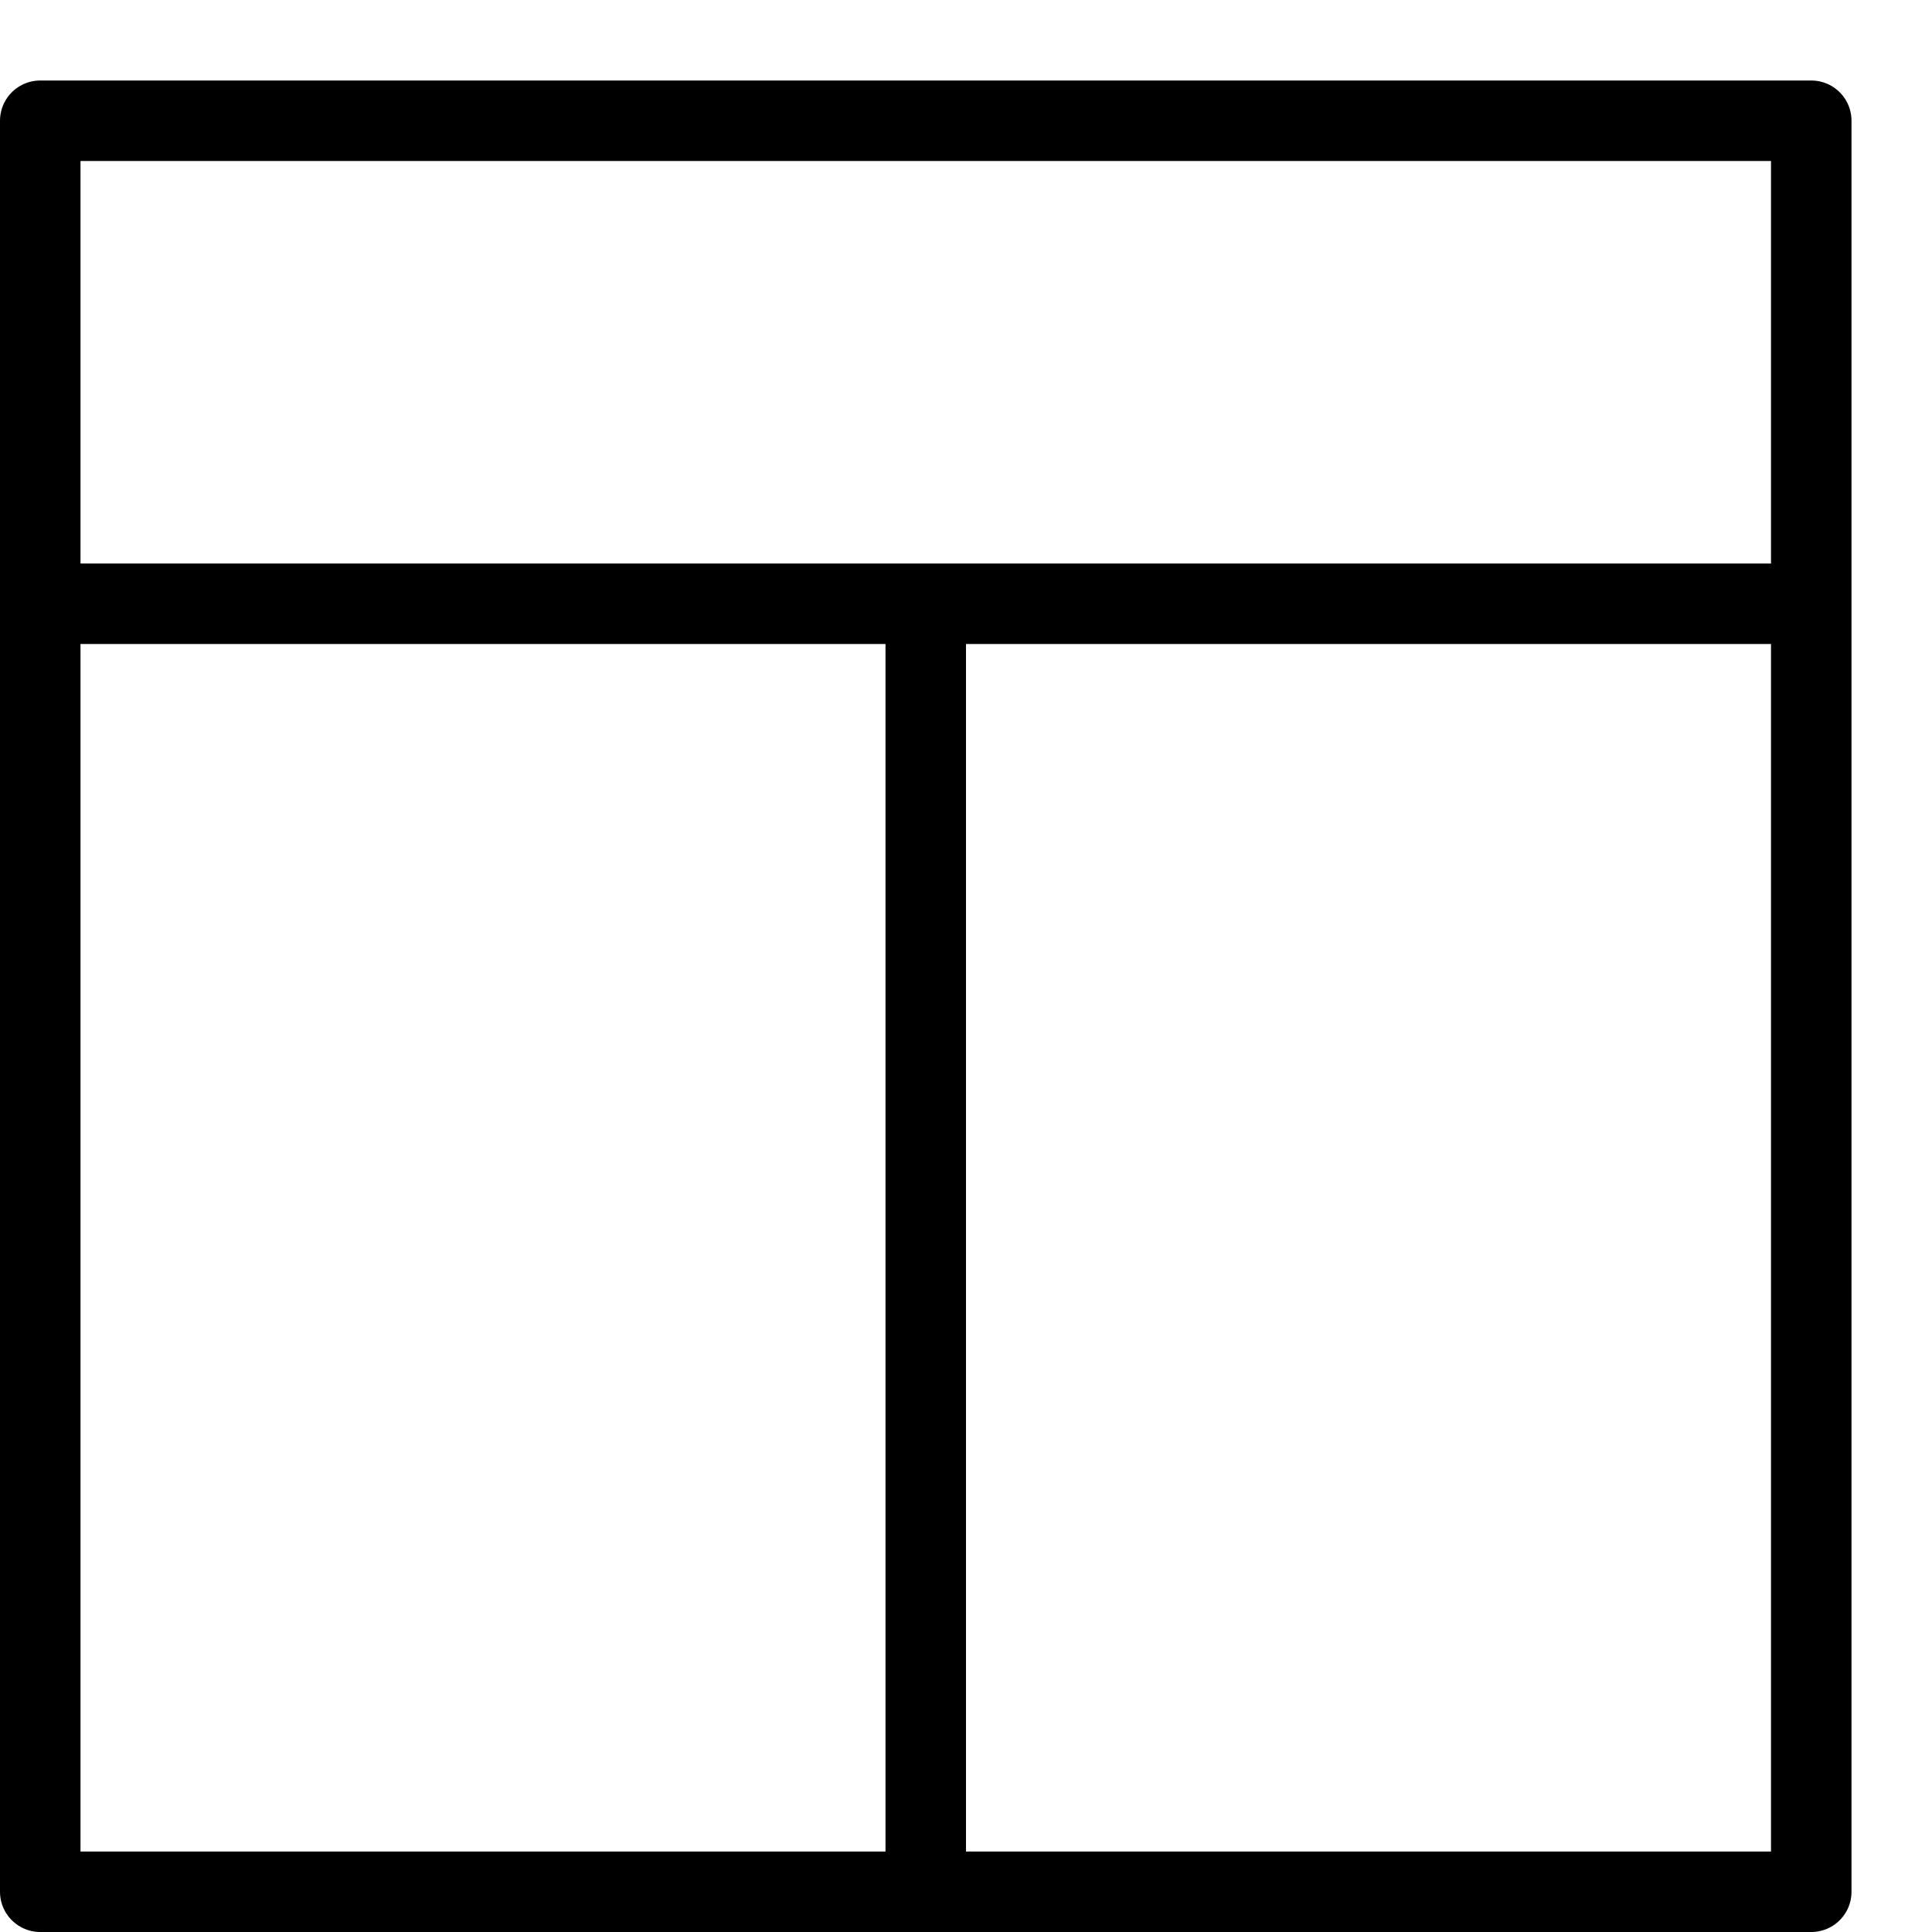 <svg xmlns="http://www.w3.org/2000/svg" viewBox="0 0 144 144"><rect x="3" y="9" width="132" height="132" style="fill:none;stroke:#000;stroke-linecap:round;stroke-linejoin:round;stroke-width:6px"/><line x1="3" y1="45" x2="135" y2="45" style="fill:none;stroke:#000;stroke-linejoin:round;stroke-width:6px"/><line x1="69" y1="45" x2="69" y2="141" style="fill:none;stroke:#000;stroke-linejoin:round;stroke-width:6px"/><rect width="144" height="144" style="fill:none"/></svg>